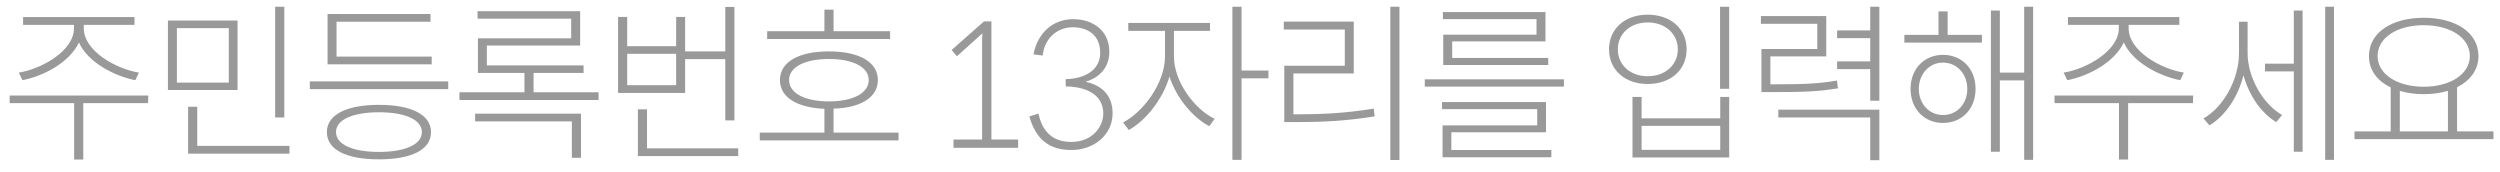 <svg width="203" height="14" viewBox="0 0 203 14" fill="none" xmlns="http://www.w3.org/2000/svg">
<path d="M1.526 5.896L1.82 6.512C3.57 6.176 5.67 5.042 6.412 3.446C7.112 5.042 9.268 6.176 10.99 6.512L11.284 5.896C9.436 5.602 6.804 4.146 6.804 2.298V2.018H10.92V1.388H1.876V2.018H6.006V2.298C6.006 4.132 3.374 5.602 1.526 5.896ZM6.762 8.374H12.026L12.04 7.758H0.784V8.374H6.02V12.952H6.762V8.374ZM22.343 9.536H23.085V0.548H22.343V9.536ZM13.635 7.31H19.291V1.668H13.635V7.31ZM14.363 2.284H18.577V6.708H14.363V2.284ZM23.505 12.476V11.846H16.015V8.668H15.273V12.476H23.505ZM26.598 5.224H35.054V4.594H27.326V1.766H34.956V1.136H26.598V5.224ZM36.398 7.24V6.61H25.156V7.24H36.398ZM30.77 8.514C28.138 8.514 26.542 9.312 26.542 10.726C26.542 12.168 28.138 12.938 30.77 12.938C33.402 12.938 34.998 12.168 34.998 10.726C34.998 9.312 33.402 8.514 30.77 8.514ZM30.77 12.336C28.642 12.336 27.284 11.734 27.284 10.726C27.284 9.718 28.642 9.116 30.77 9.116C32.898 9.116 34.256 9.718 34.256 10.726C34.256 11.734 32.898 12.336 30.77 12.336ZM48.605 8.122V7.492H43.327V5.924H47.387V5.308H39.533V3.698H47.107V0.912H38.777V1.514H46.379V3.11H38.805V5.924H42.585V7.492H37.307V8.122H48.605ZM47.177 9.228H38.581V9.858H46.435V12.812H47.177V9.228ZM50.186 7.548H55.632V4.804H58.894V9.774H59.636V0.562H58.894V4.174H55.632V1.374H54.904V3.754H50.928V1.374H50.186V7.548ZM50.928 4.37H54.904V6.918H50.928V4.37ZM59.944 12.672V12.042H52.538V8.878H51.796V12.672H59.944ZM62.294 3.166H72.276V2.536H67.684V0.786H66.942V2.536H62.294V3.166ZM72.963 11.398V10.768H67.684V8.822C69.924 8.752 71.282 7.898 71.282 6.498C71.282 5.028 69.757 4.174 67.306 4.174C64.856 4.174 63.331 5.028 63.331 6.498C63.331 7.898 64.703 8.738 66.942 8.836V10.768H61.693V11.398H72.963ZM64.073 6.498C64.073 5.448 65.347 4.79 67.306 4.79C69.266 4.79 70.54 5.448 70.54 6.498C70.54 7.562 69.266 8.234 67.306 8.234C65.347 8.234 64.073 7.562 64.073 6.498ZM82.673 12V11.328H80.503V1.738H79.901L77.269 4.062L77.703 4.566L79.775 2.704C79.761 2.886 79.747 3.068 79.747 3.222V11.328H77.423V12H82.673ZM83.917 4.412L84.659 4.51L84.715 4.202C84.939 3.082 85.849 2.214 87.123 2.214C88.299 2.214 89.335 2.83 89.335 4.286C89.335 5.574 88.285 6.372 86.535 6.428V7.016C88.677 7.058 89.587 7.996 89.587 9.214C89.587 10.278 88.719 11.524 86.983 11.524C85.009 11.524 84.533 10.068 84.351 9.354L84.323 9.214C84.099 9.312 83.805 9.368 83.581 9.466C83.959 10.698 84.673 12.182 86.983 12.182C88.873 12.182 90.343 10.922 90.343 9.2C90.343 7.898 89.643 6.974 88.187 6.652V6.624C89.265 6.302 90.077 5.49 90.077 4.202C90.077 2.466 88.719 1.556 87.151 1.556C85.457 1.556 84.253 2.704 83.917 4.412ZM100.813 6.358H102.997V5.728H100.813V0.548H100.071V12.98H100.813V6.358ZM95.325 4.594V2.508H98.251V1.864H91.615V2.508H94.597V4.594C94.597 6.764 92.805 9.116 91.195 9.942L91.657 10.558C93.015 9.802 94.401 8.108 94.961 6.218C95.521 7.954 96.851 9.536 98.195 10.25L98.629 9.648C96.977 8.864 95.325 6.61 95.325 4.594ZM113.636 12.994V0.548H112.894V12.994H113.636ZM105.278 9.284H105.026V5.966H109.926V1.752H104.242V2.396H109.198V5.336H104.284V9.914H105.278C107.322 9.914 109.24 9.83 111.62 9.452L111.55 8.822C109.184 9.2 107.294 9.284 105.278 9.284ZM117.163 1.556H124.765V2.816H117.191V5.28H125.717V4.706H117.919V3.362H125.493V0.982H117.163V1.556ZM126.991 7.03V6.442H115.693V7.03H126.991ZM125.969 12.182H117.849V10.74H125.535V8.29H117.093V8.864H124.821V10.18H117.135V12.77H125.969V12.182ZM140.411 7.212V0.548H139.669V7.212H140.411ZM133.789 1.192C131.955 1.192 130.653 2.326 130.653 4.006C130.653 5.686 131.955 6.82 133.789 6.82C135.651 6.82 136.953 5.686 136.953 4.006C136.953 2.326 135.651 1.192 133.789 1.192ZM133.789 1.822C135.203 1.822 136.239 2.732 136.239 4.006C136.239 5.28 135.203 6.19 133.789 6.19C132.389 6.19 131.367 5.28 131.367 4.006C131.367 2.732 132.389 1.822 133.789 1.822ZM133.299 9.606V7.87H132.557V12.784H140.411V7.87H139.683V9.606H133.299ZM139.683 12.168H133.299V10.222H139.683V12.168ZM152.604 8.178V0.548H151.862V2.466H149.174V3.096H151.862V4.986H149.174V5.616H151.862V8.178H152.604ZM149.244 7.17L149.16 6.54C147.634 6.806 146.402 6.848 143.896 6.848H143.756V4.58H148.292V1.304H142.986V1.934H147.564V3.978H143.028V7.478H143.896C146.444 7.478 147.676 7.436 149.244 7.17ZM152.604 8.906H144.4V9.536H151.862V13.008H152.604V8.906ZM165.091 12.98V0.548H164.363V5.896H162.389V0.856H161.661V12.322H162.389V6.526H164.363V12.98H165.091ZM160.933 2.83H158.147V0.926H157.405V2.83H154.633V3.46H160.933V2.83ZM157.769 4.454C156.257 4.454 155.137 5.588 155.137 7.212C155.137 8.85 156.257 9.984 157.769 9.984C159.309 9.984 160.415 8.85 160.415 7.212C160.415 5.588 159.309 4.454 157.769 4.454ZM157.769 9.34C156.635 9.34 155.809 8.416 155.809 7.212C155.809 6.036 156.635 5.084 157.769 5.084C158.931 5.084 159.743 6.036 159.743 7.212C159.743 8.416 158.931 9.34 157.769 9.34ZM167.568 5.896L167.862 6.512C169.612 6.176 171.712 5.042 172.454 3.446C173.154 5.042 175.31 6.176 177.032 6.512L177.326 5.896C175.478 5.602 172.846 4.146 172.846 2.298V2.018H176.962V1.388H167.918V2.018H172.048V2.298C172.048 4.132 169.416 5.602 167.568 5.896ZM172.804 8.374H178.068L178.082 7.758H166.826V8.374H172.062V12.952H172.804V8.374ZM189.519 12.98V0.548H188.805V12.98H189.519ZM186.971 0.856H186.257V5.168H183.919V5.798H186.257V12.322H186.971V0.856ZM182.505 4.3V1.766H181.805V4.314C181.805 6.442 180.559 8.682 178.921 9.62L179.411 10.18C180.699 9.396 181.721 7.898 182.169 6.106C182.617 7.744 183.597 9.172 184.829 9.914L185.305 9.34C183.695 8.402 182.505 6.246 182.505 4.3ZM202.468 11.3V10.67H199.514V7.086C200.592 6.54 201.25 5.672 201.25 4.552C201.25 2.648 199.416 1.444 196.798 1.444C194.208 1.444 192.36 2.648 192.36 4.552C192.36 5.672 193.004 6.554 194.124 7.1V10.67H191.184V11.3H202.468ZM193.06 4.552C193.06 3.054 194.656 2.046 196.798 2.046C198.968 2.046 200.55 3.054 200.55 4.552C200.55 6.022 198.968 7.044 196.798 7.044C194.656 7.044 193.06 6.022 193.06 4.552ZM198.772 10.67H194.866V7.38C195.44 7.548 196.084 7.646 196.798 7.646C197.526 7.646 198.198 7.548 198.772 7.38V10.67Z" fill="#999999"/>
</svg>
